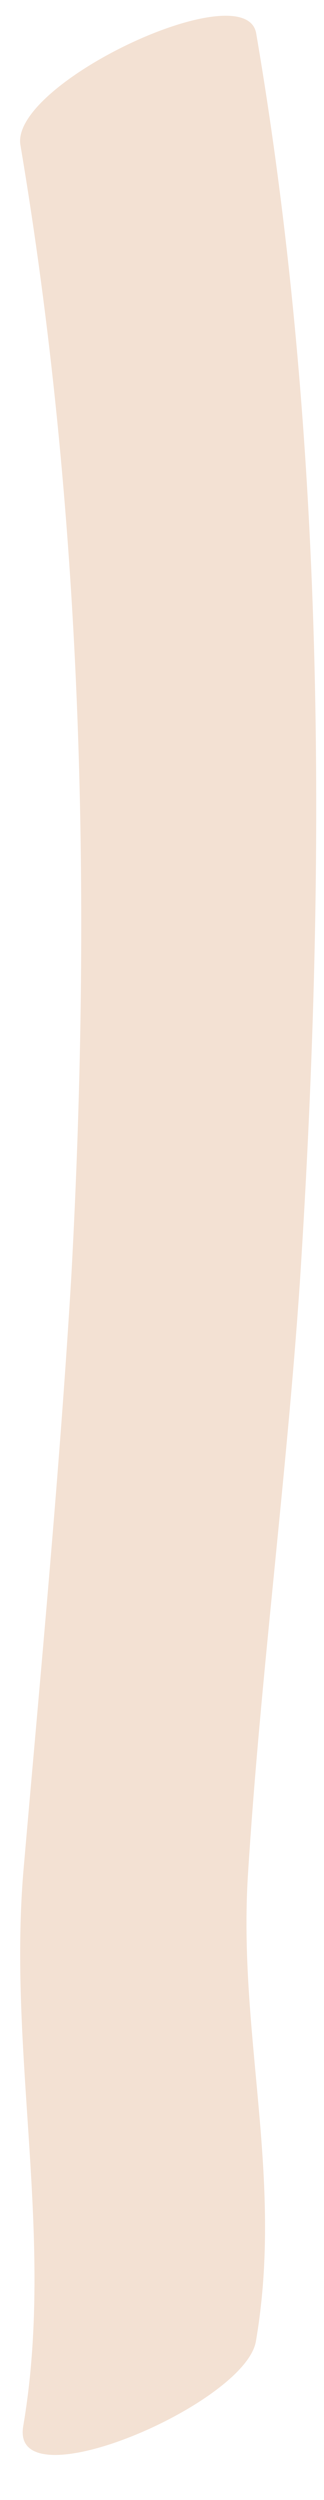 <?xml version="1.0" encoding="UTF-8" standalone="no"?><svg width='7' height='54' viewBox='0 0 7 54' fill='none' xmlns='http://www.w3.org/2000/svg'>
<path d='M5.536 0.727C7.001 9.304 7.082 18.351 6.479 27.694C6.192 31.926 5.622 36.264 5.358 40.479C5.137 43.94 6.133 47.048 5.529 50.572C5.302 51.931 0.221 54.101 0.501 52.41C1.193 48.349 0.156 44.363 0.513 40.332C0.883 36.066 1.288 31.797 1.541 27.567C2.002 19.093 1.755 10.932 0.441 3.132C0.219 1.793 5.324 -0.597 5.536 0.727Z' fill='#EFD9C7' fill-opacity='0.78'/>
</svg>
